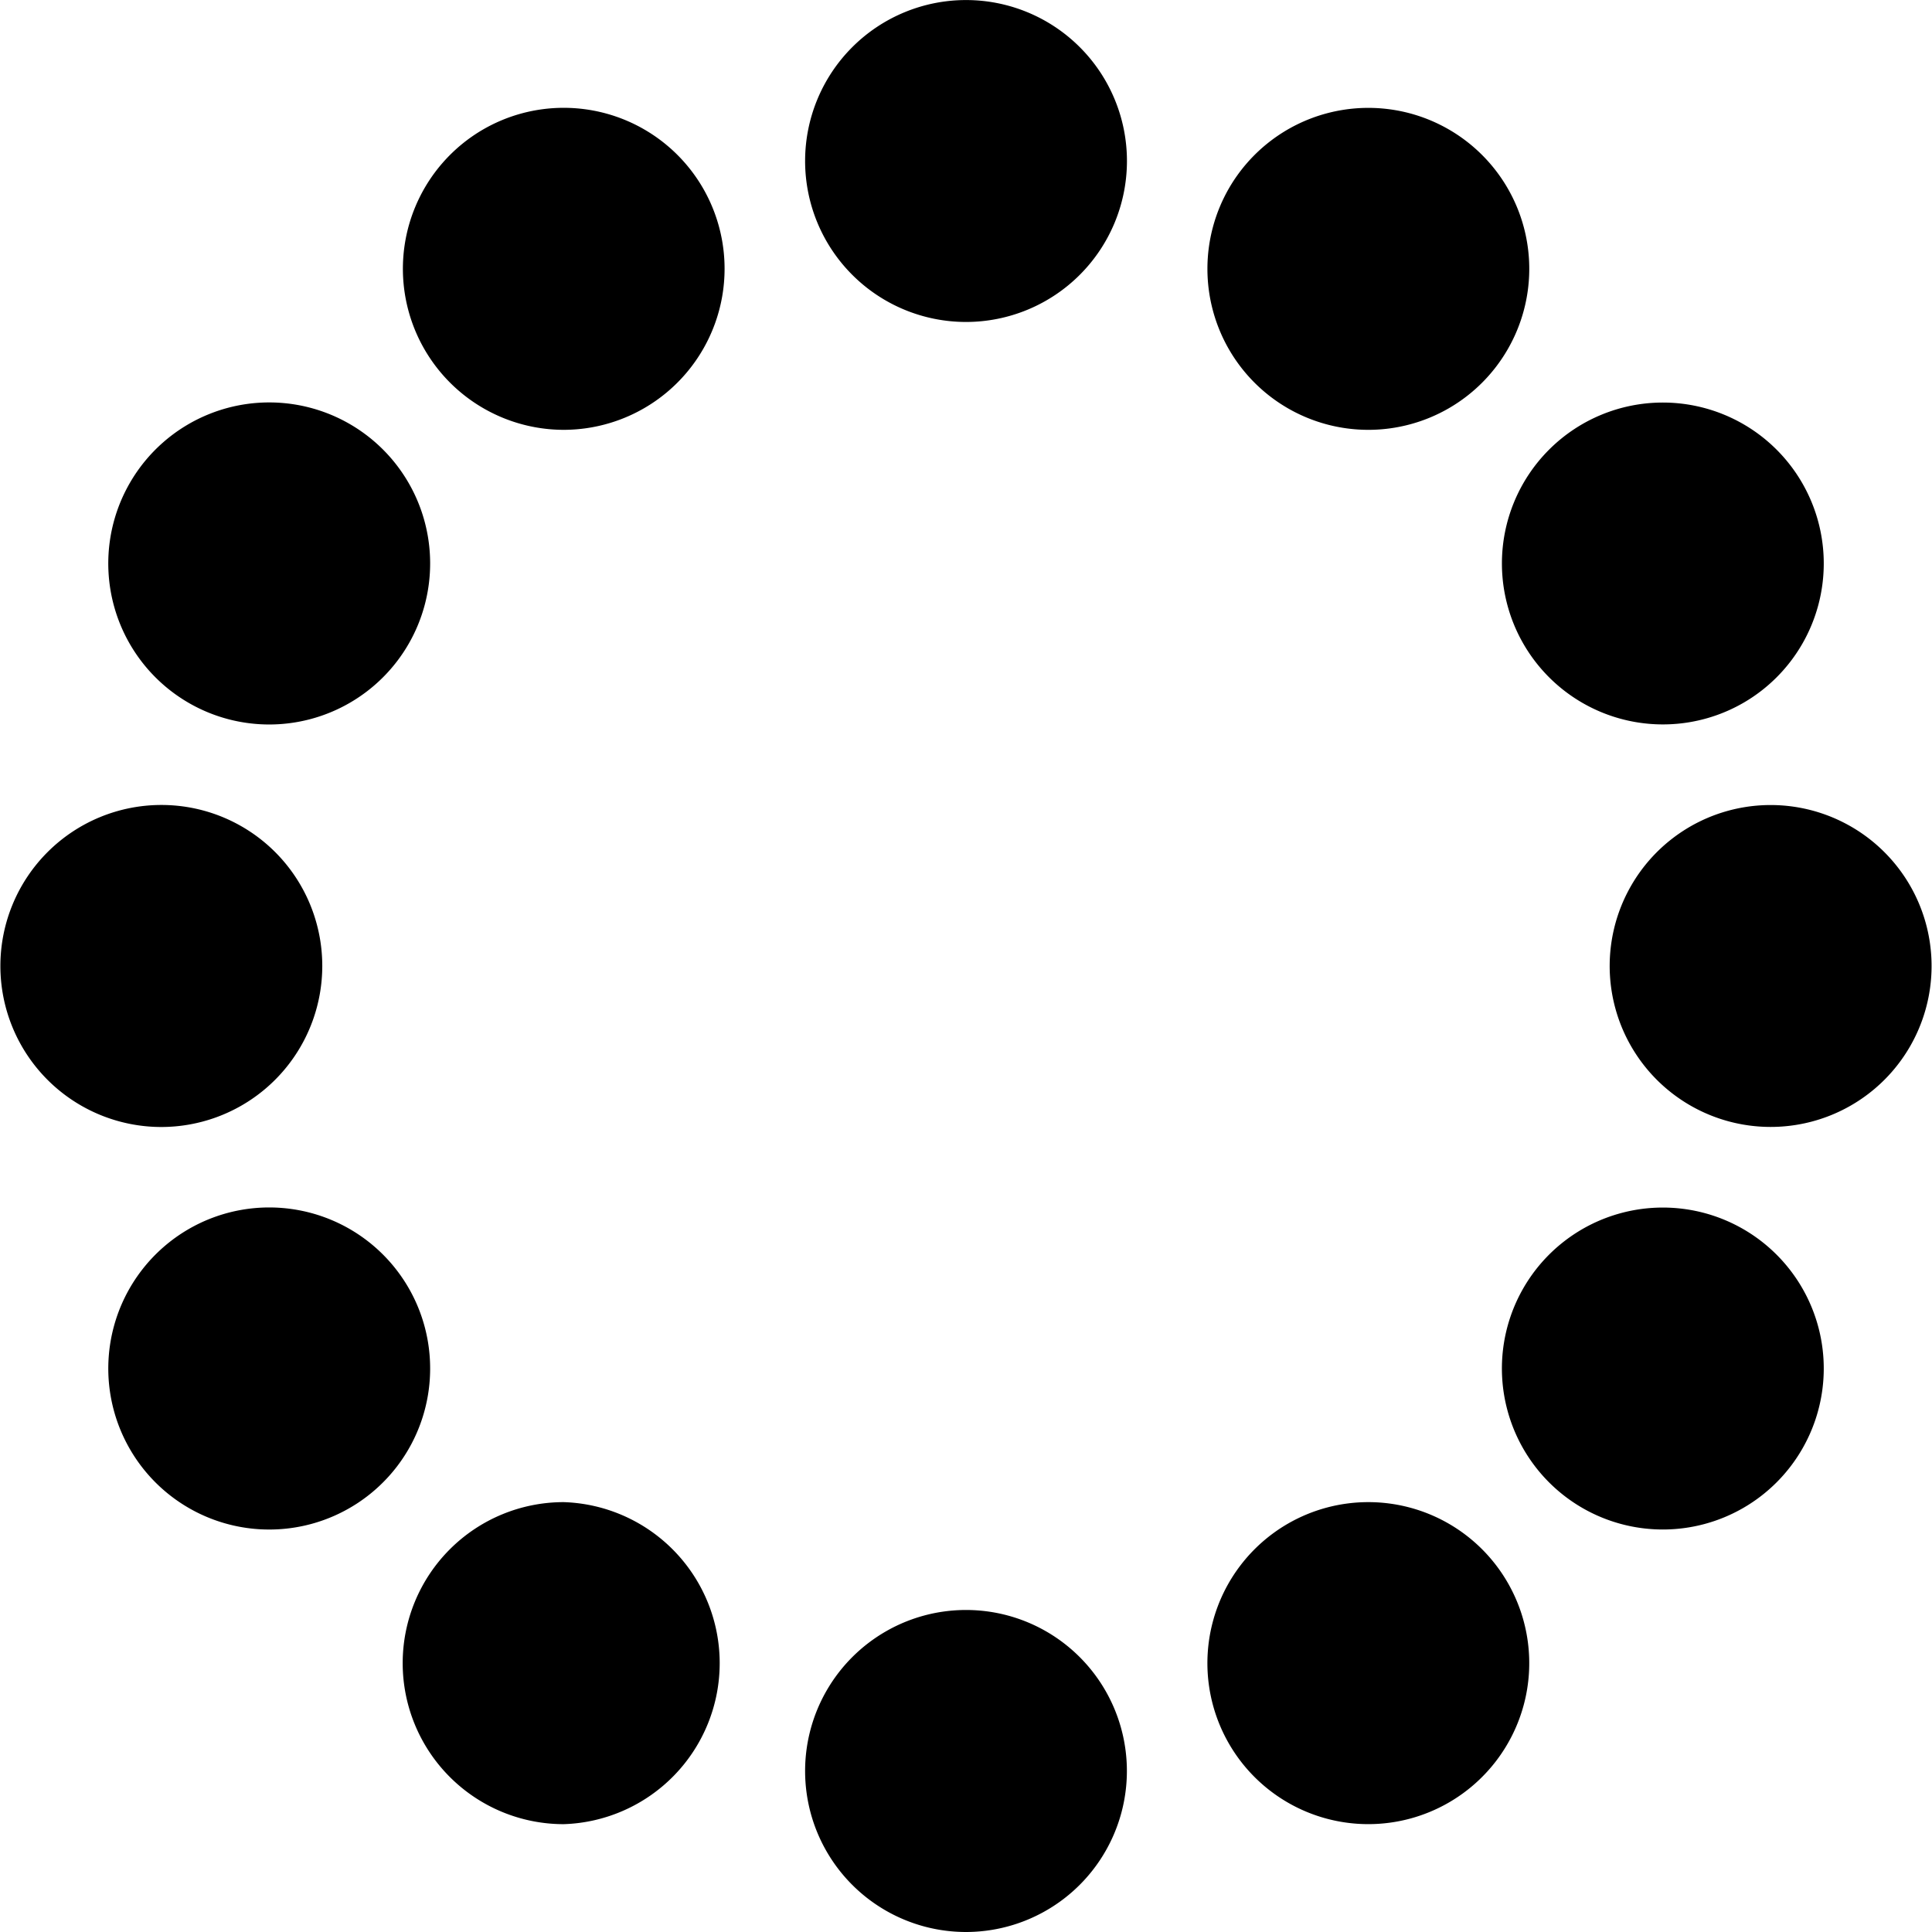 <?xml version="1.0" standalone="no"?><!DOCTYPE svg PUBLIC "-//W3C//DTD SVG 1.1//EN" "http://www.w3.org/Graphics/SVG/1.1/DTD/svg11.dtd"><svg class="icon" width="200px" height="200.00px" viewBox="0 0 1024 1024" version="1.1" xmlns="http://www.w3.org/2000/svg"><path  d="M1012.334 554.667a85.299 85.299 0 1 1-147.729-85.35A85.299 85.299 0 1 1 1012.334 554.667z m-88.354-182.118a85.316 85.316 0 0 1-127.932-73.899 85.282 85.282 0 1 1 170.581 0 85.299 85.299 0 0 1-42.65 73.899z m-198.741-144.725a85.299 85.299 0 0 1-73.865-42.667 85.47 85.47 0 0 1 0-85.35 85.299 85.299 0 1 1 147.729 85.35 85.265 85.265 0 0 1-73.865 42.667zM512.007 1024a85.299 85.299 0 0 1-85.282-85.333 85.333 85.333 0 0 1 42.633-73.899 85.197 85.197 0 0 1 85.299 0A85.35 85.35 0 0 1 512.007 1024z m0-853.35a85.316 85.316 0 0 1-85.282-85.333 85.282 85.282 0 1 1 170.581 0 85.333 85.333 0 0 1-85.299 85.333zM298.776 966.844a85.333 85.333 0 0 1 0-170.684 85.385 85.385 0 0 1 0 170.684z m0-739.021a85.367 85.367 0 0 1-42.633-159.249 85.265 85.265 0 0 1 116.497 31.232 85.385 85.385 0 0 1-73.865 128.017z m-113.442 144.725a85.197 85.197 0 0 1-85.299 0 85.35 85.35 0 0 1-31.215-116.565 85.282 85.282 0 0 1 159.164 42.667 85.333 85.333 0 0 1-42.65 73.899z m-25.924 96.768A85.385 85.385 0 0 1 85.545 597.333a85.333 85.333 0 0 1 0-170.684c30.481 0 58.641 16.265 73.865 42.667z m-59.375 182.101a85.282 85.282 0 0 1 127.949 73.916A85.282 85.282 0 0 1 68.82 768a85.385 85.385 0 0 1 31.215-116.582z m582.554 156.177a85.265 85.265 0 0 1 116.514 31.232 85.35 85.35 0 0 1-31.215 116.565 85.265 85.265 0 0 1-116.514-31.215 85.385 85.385 0 0 1 31.215-116.582zM807.465 682.667a85.282 85.282 0 1 1 147.729 85.333 85.265 85.265 0 0 1-116.514 31.232A85.367 85.367 0 0 1 807.465 682.667z"  /></svg>